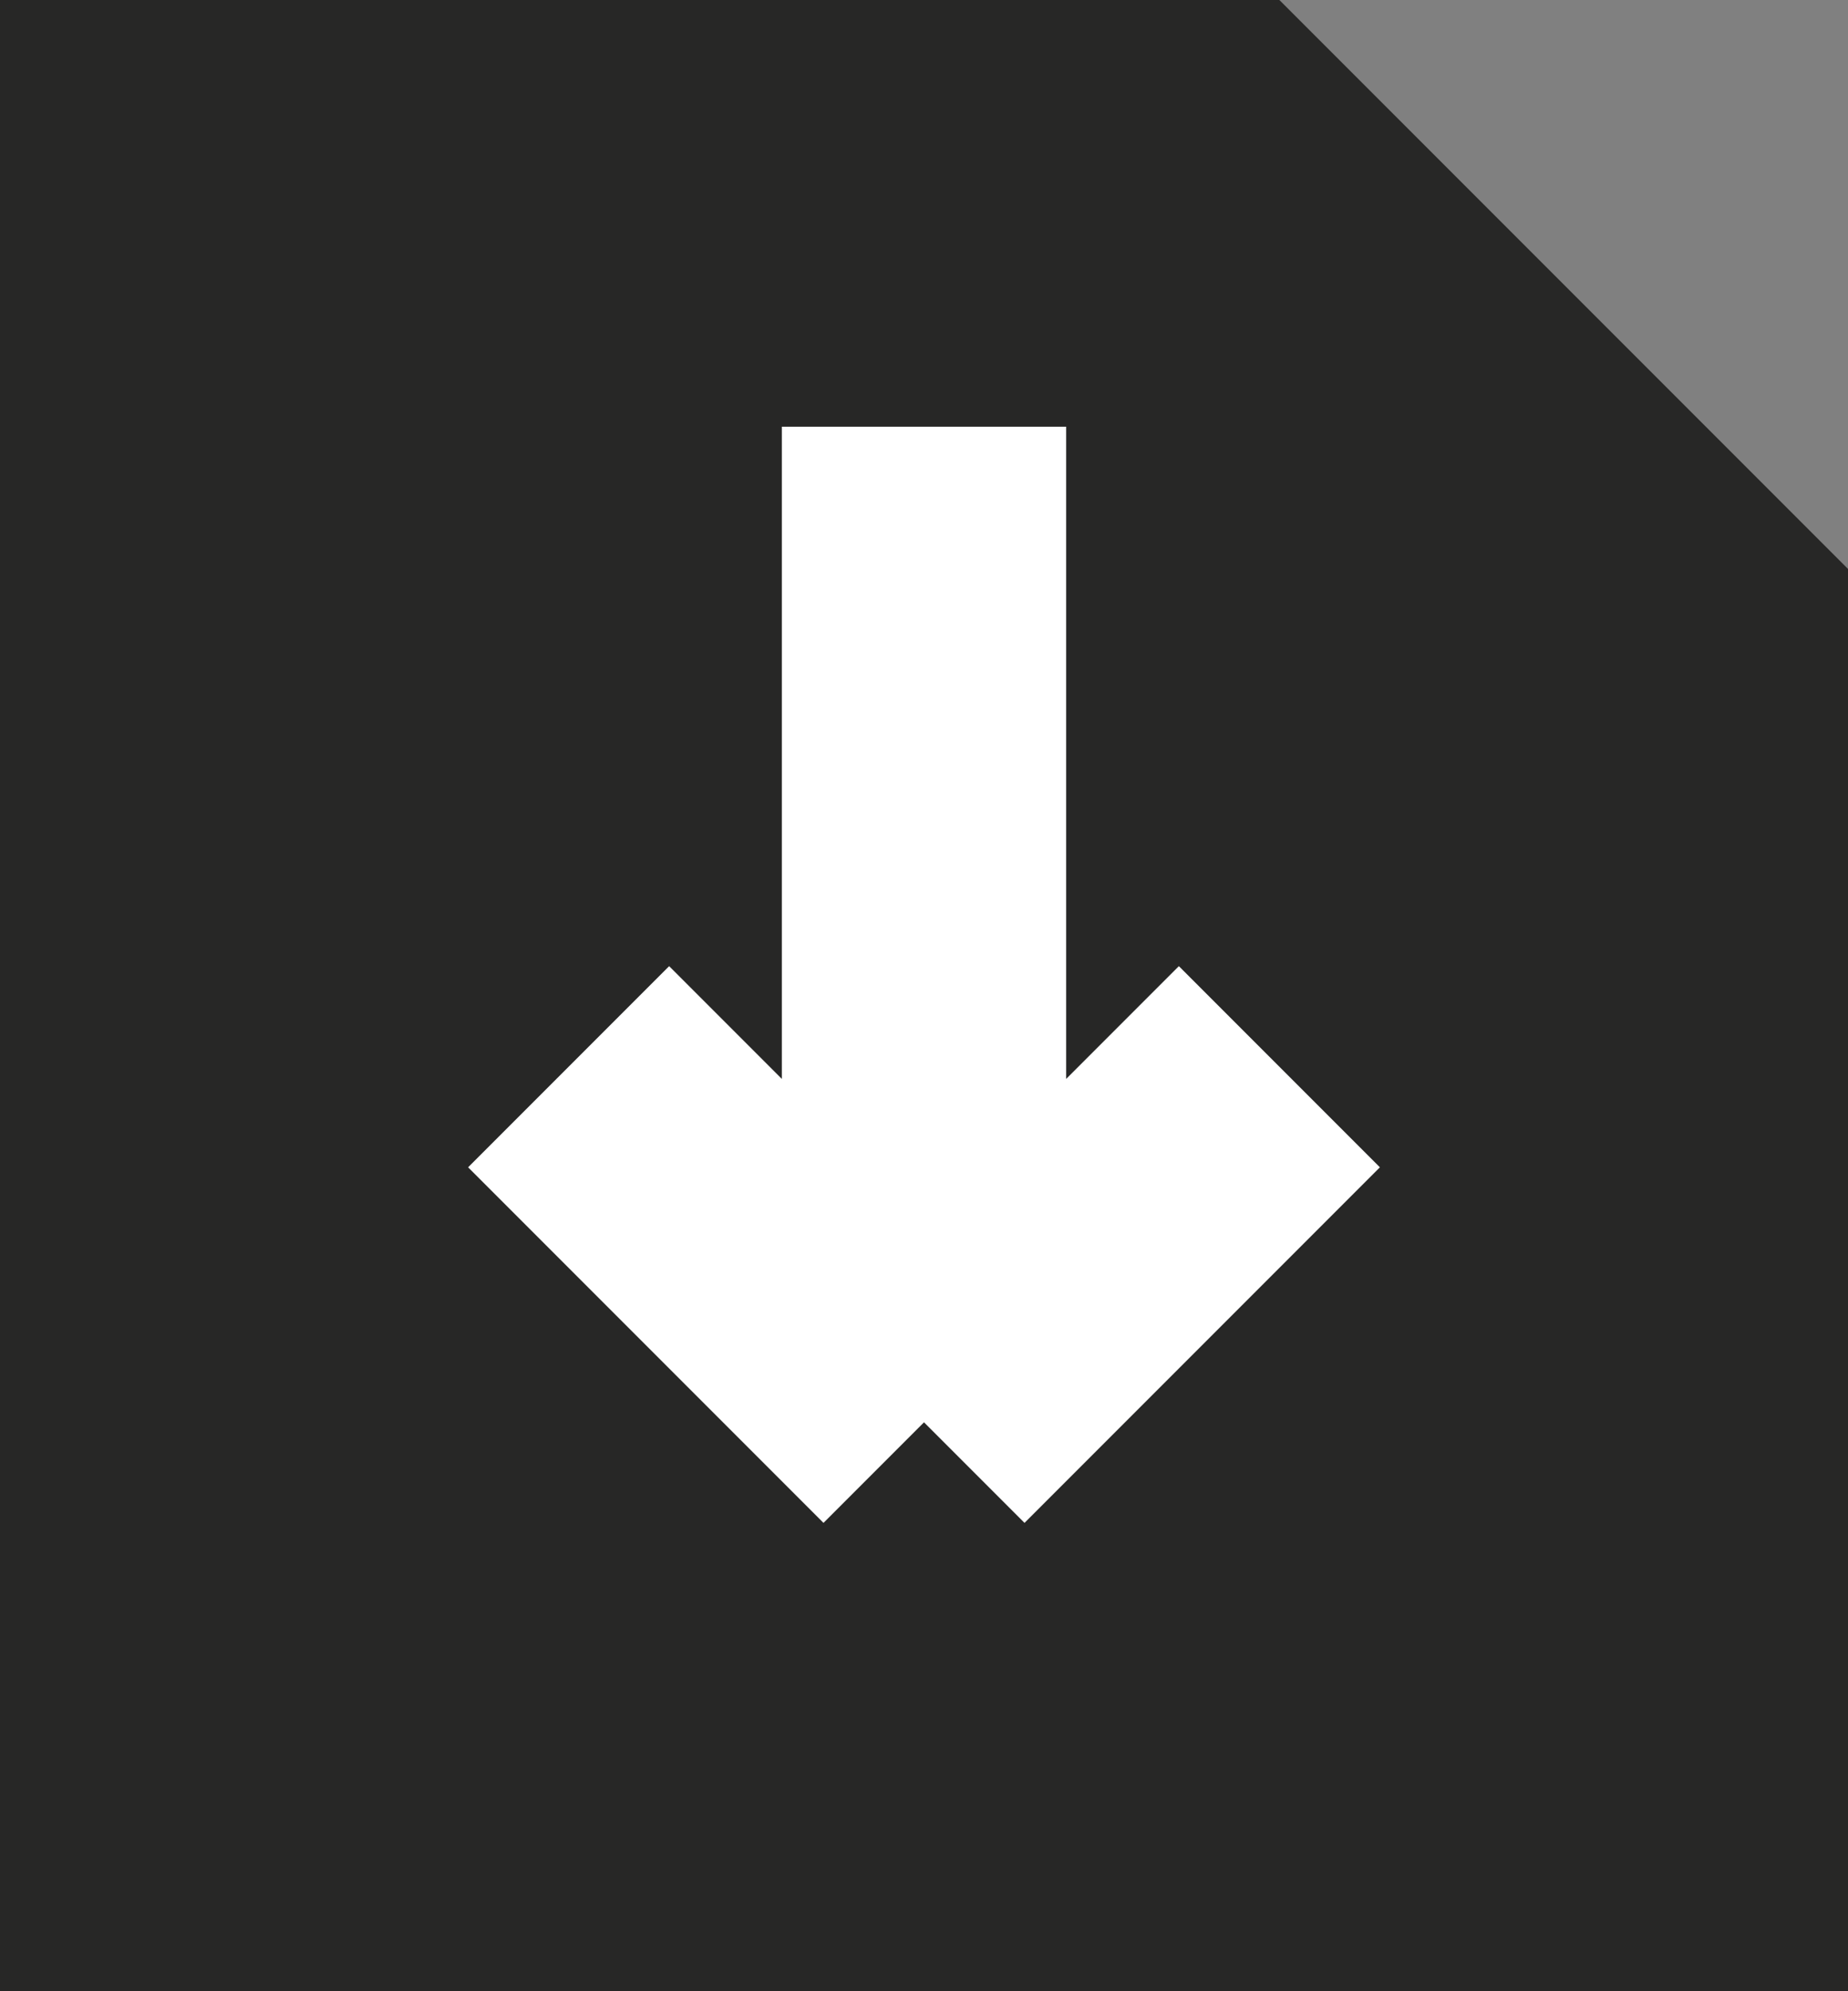 <svg width="13" height="14" viewBox="0 0 13 14" fill="none" xmlns="http://www.w3.org/2000/svg"><rect x="0" y="0" width="13" height="14" fill="#808080" stroke="none"/><path d="M0 0h9l4 4v10H0V0z" fill="#272726"/><path d="M6.5 3v7m0 0L9 7.5M6.5 10L4 7.5" stroke="#fff" stroke-width="2"/></svg>